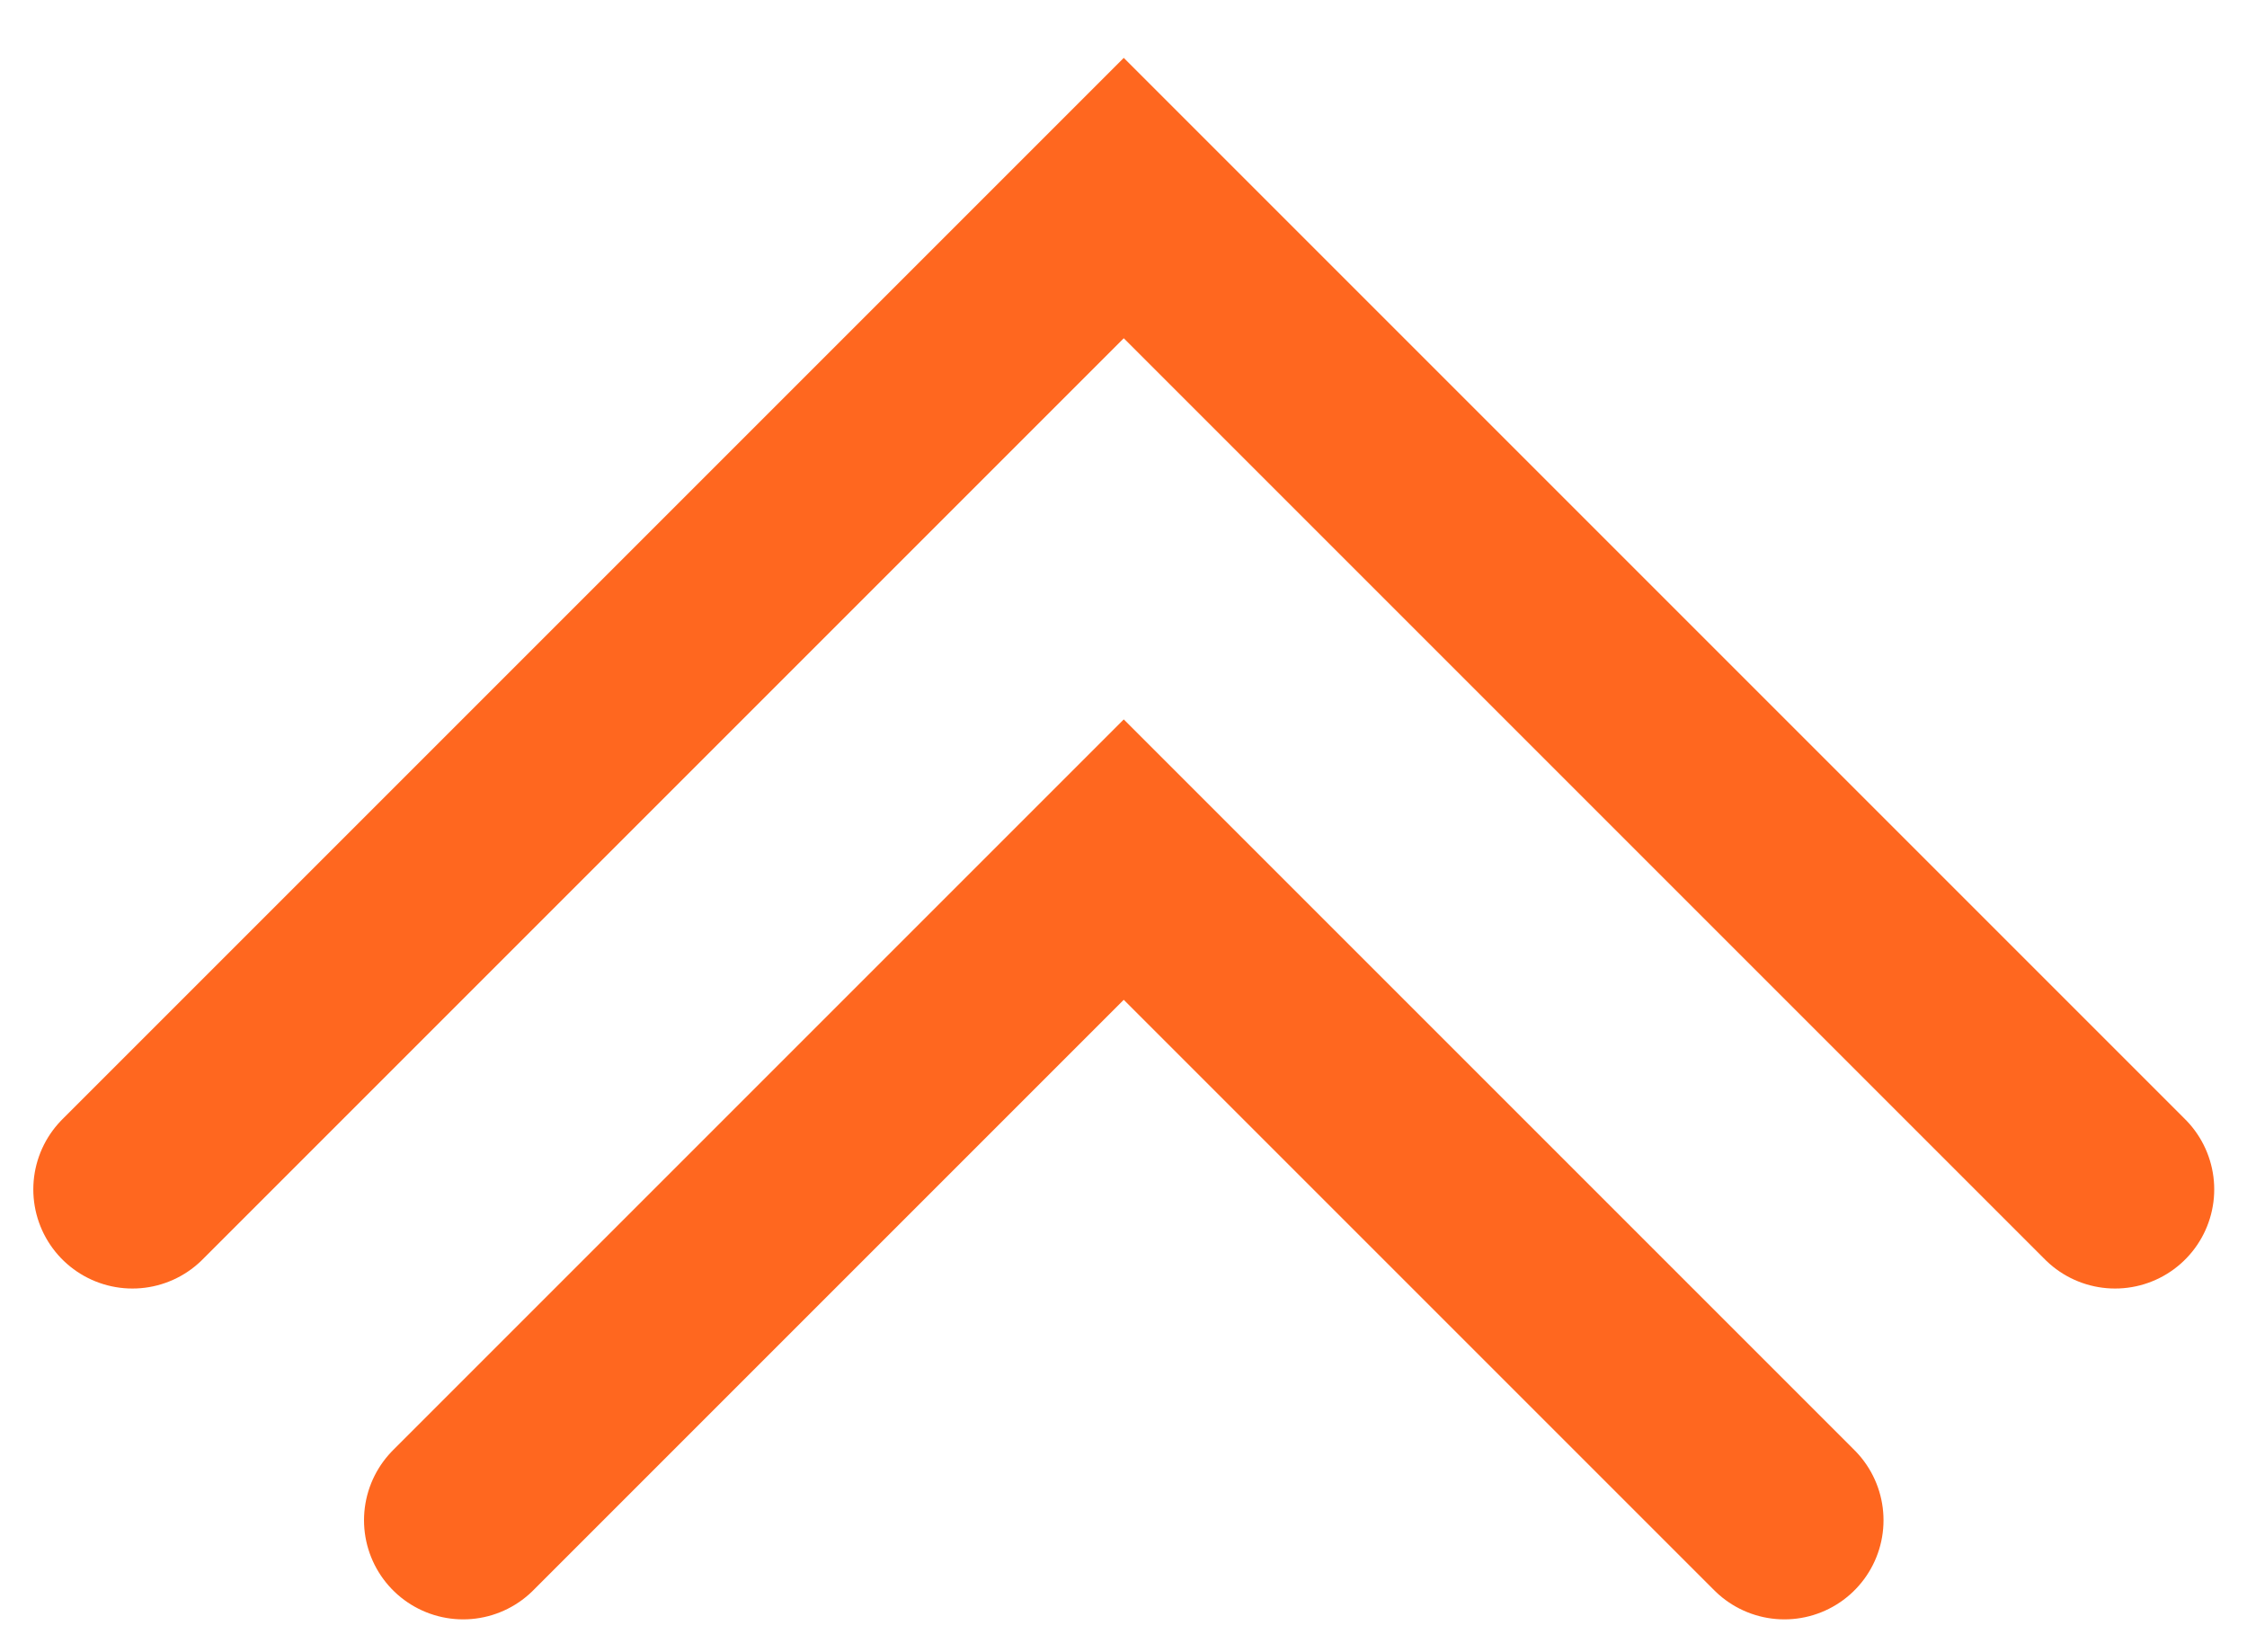 <svg width="34" height="25" viewBox="0 0 34 25" fill="none" xmlns="http://www.w3.org/2000/svg">
<path d="M32.004 17.997L17.004 2.997L2.004 17.997M27 23.003L17.004 13.007L7.008 23.003" stroke="#FF671F" stroke-width="3" stroke-linecap="round"/>
</svg>
